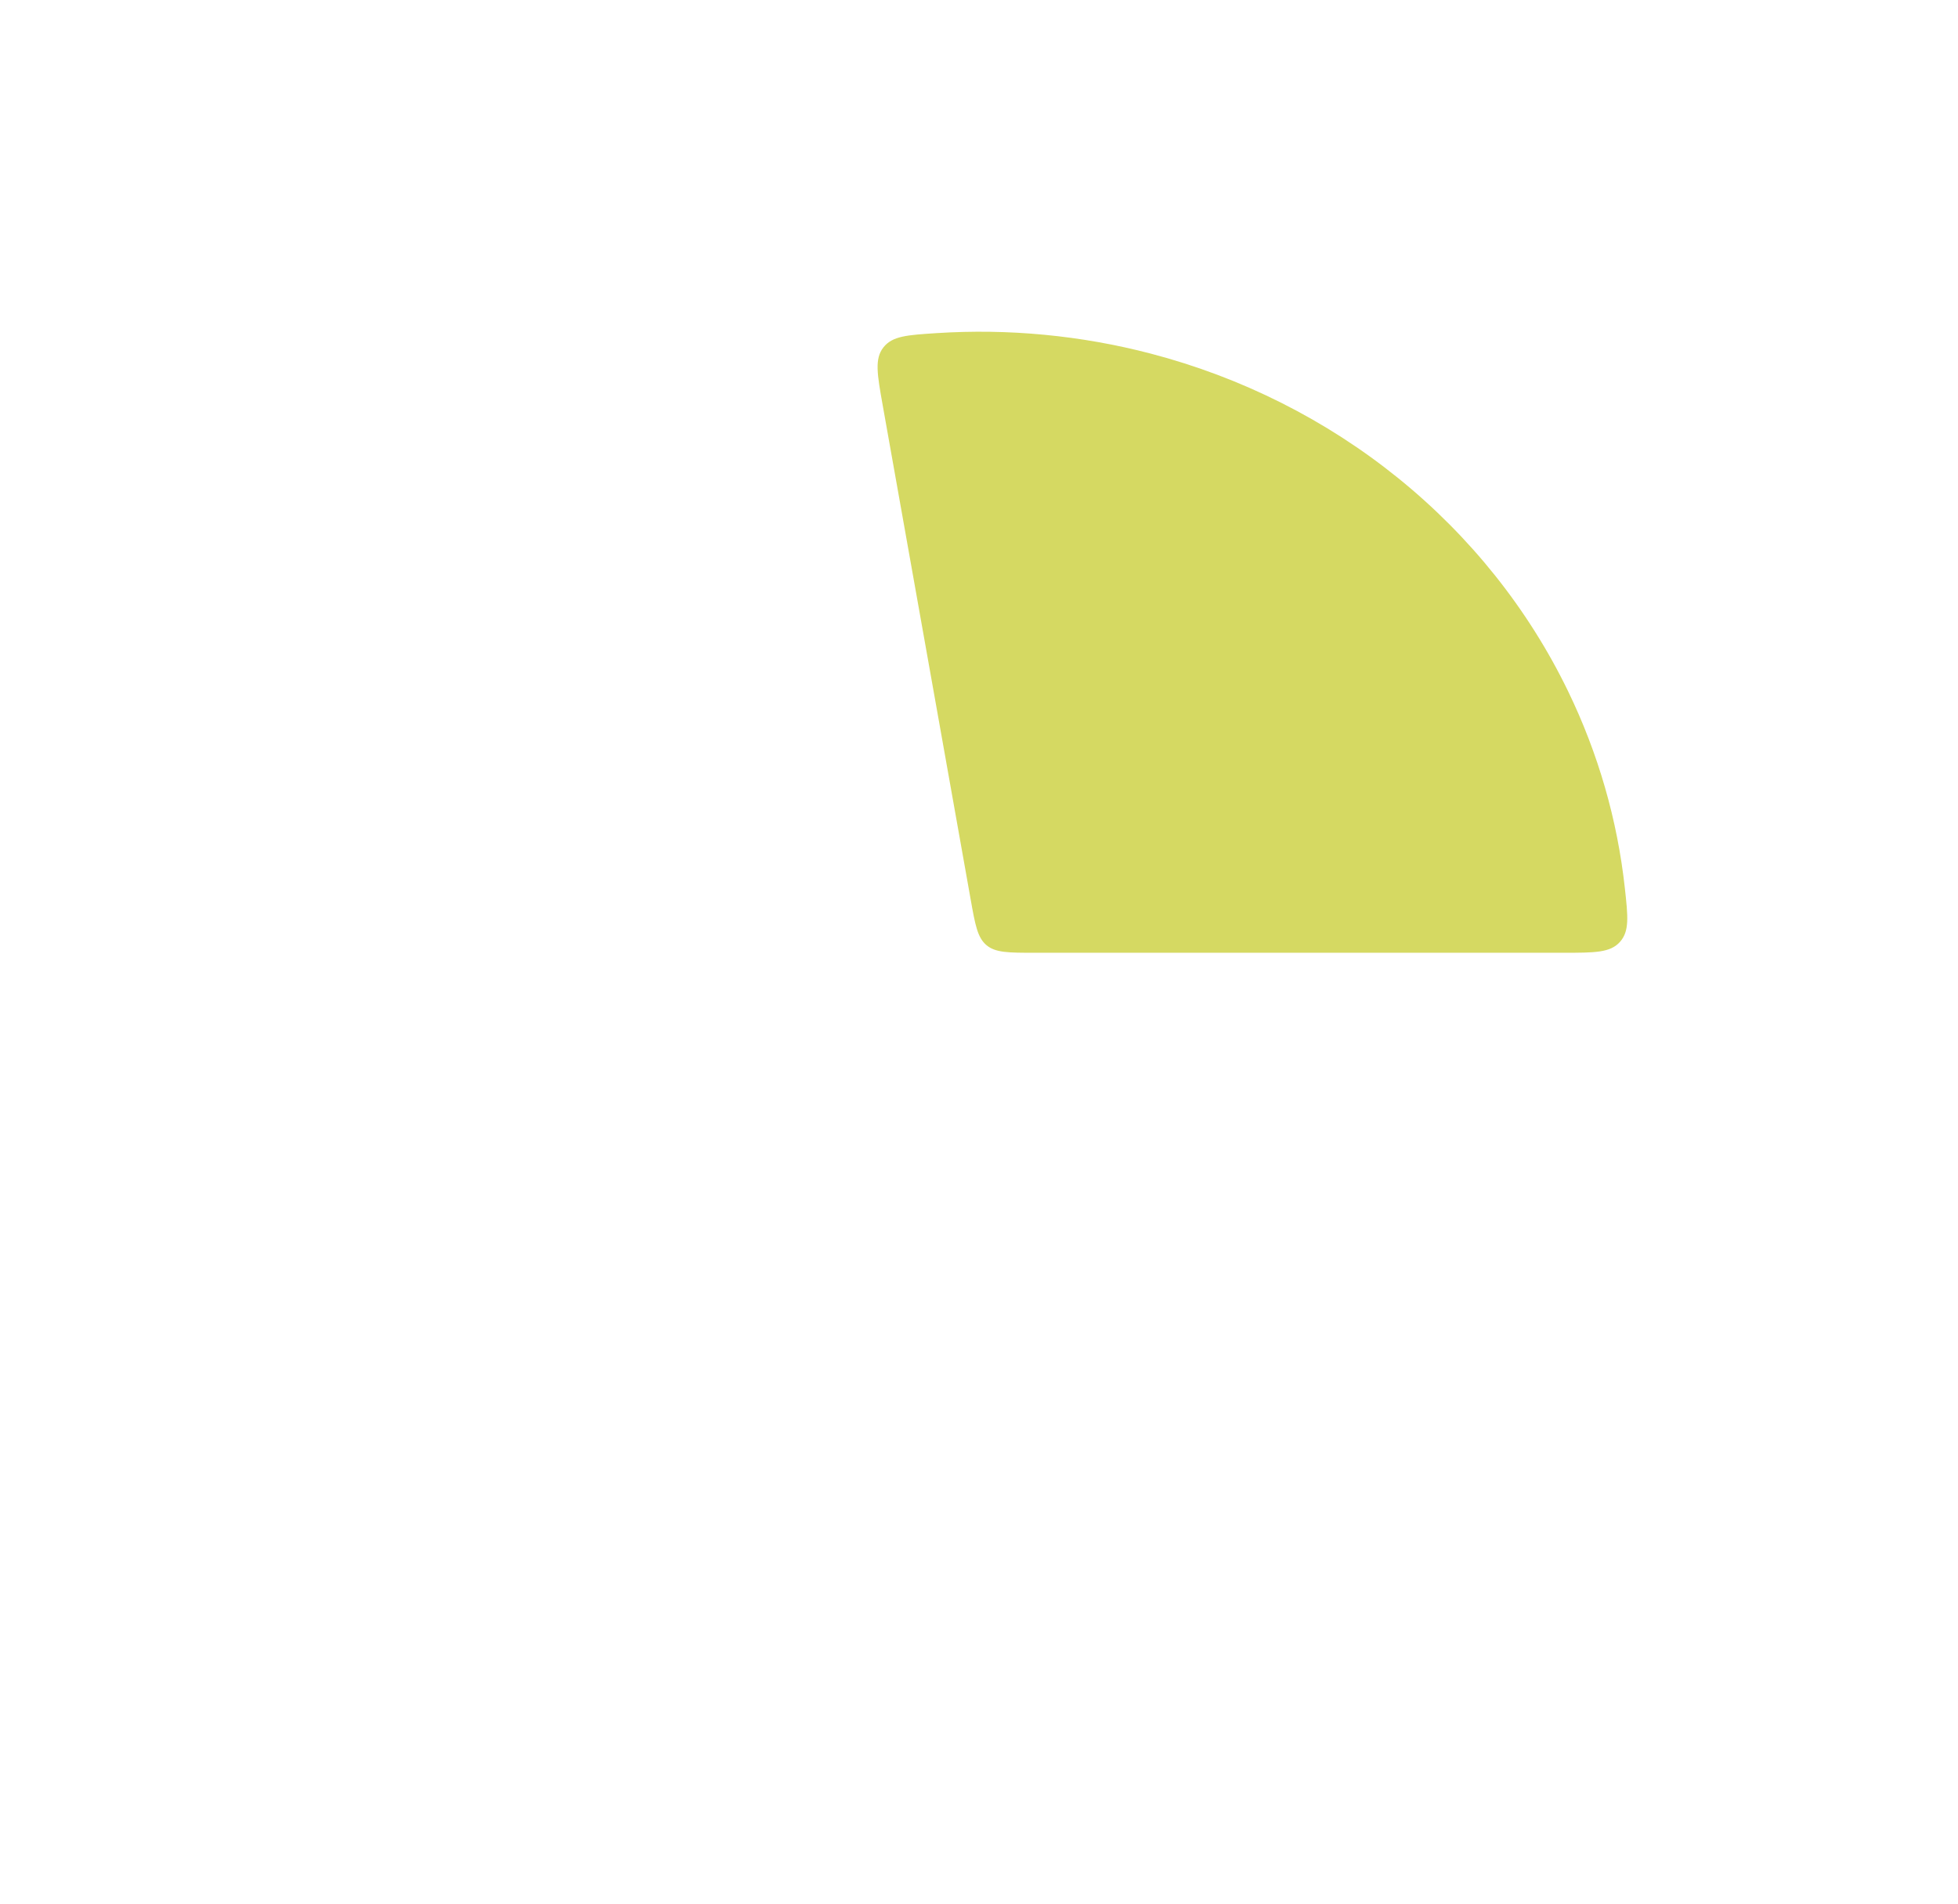 <svg width="181" height="176" viewBox="0 0 181 176" fill="none" xmlns="http://www.w3.org/2000/svg">
<g id="Banner--Pie-Ellipse">
<g id="Ellipse 81" filter="url(#filter0_d_163_128)">
<ellipse cx="90.607" cy="78.073" rx="49.747" ry="47.66" fill="white"/>
</g>
<g id="Ellipse 82" filter="url(#filter1_d_163_128)">
<path d="M144.529 78.073C147.41 78.073 148.851 78.073 149.745 77.075C150.639 76.078 150.494 74.747 150.202 72.085C149.514 65.795 147.743 59.644 144.95 53.884C141.275 46.306 135.918 39.588 129.253 34.199C122.587 28.81 114.775 24.88 106.36 22.683C99.908 20.999 93.221 20.365 86.578 20.794C83.853 20.97 82.49 21.058 81.662 22.114C80.834 23.17 81.089 24.604 81.6 27.473L89.726 73.124C90.147 75.49 90.357 76.672 91.193 77.372C92.029 78.073 93.231 78.073 95.633 78.073H144.529Z" fill="#D5D962"/>
</g>
</g>
<defs>
<filter id="filter0_d_163_128" x="0.86" y="0.413" width="179.494" height="175.32" filterUnits="userSpaceOnUse" color-interpolation-filters="sRGB">
<feFlood flood-opacity="0" result="BackgroundImageFix"/>
<feColorMatrix in="SourceAlpha" type="matrix" values="0 0 0 0 0 0 0 0 0 0 0 0 0 0 0 0 0 0 127 0" result="hardAlpha"/>
<feOffset dy="10"/>
<feGaussianBlur stdDeviation="20"/>
<feColorMatrix type="matrix" values="0 0 0 0 0.114 0 0 0 0 0.086 0 0 0 0 0.09 0 0 0 0.07 0"/>
<feBlend mode="normal" in2="BackgroundImageFix" result="effect1_dropShadow_163_128"/>
<feBlend mode="normal" in="SourceGraphic" in2="effect1_dropShadow_163_128" result="shape"/>
</filter>
<filter id="filter1_d_163_128" x="59.126" y="8.664" width="113.3" height="101.408" filterUnits="userSpaceOnUse" color-interpolation-filters="sRGB">
<feFlood flood-opacity="0" result="BackgroundImageFix"/>
<feColorMatrix in="SourceAlpha" type="matrix" values="0 0 0 0 0 0 0 0 0 0 0 0 0 0 0 0 0 0 127 0" result="hardAlpha"/>
<feOffset dy="10"/>
<feGaussianBlur stdDeviation="11"/>
<feColorMatrix type="matrix" values="0 0 0 0 0.773 0 0 0 0 0.545 0 0 0 0 0.949 0 0 0 0.3 0"/>
<feBlend mode="normal" in2="BackgroundImageFix" result="effect1_dropShadow_163_128"/>
<feBlend mode="normal" in="SourceGraphic" in2="effect1_dropShadow_163_128" result="shape"/>
</filter>
</defs>
</svg>
